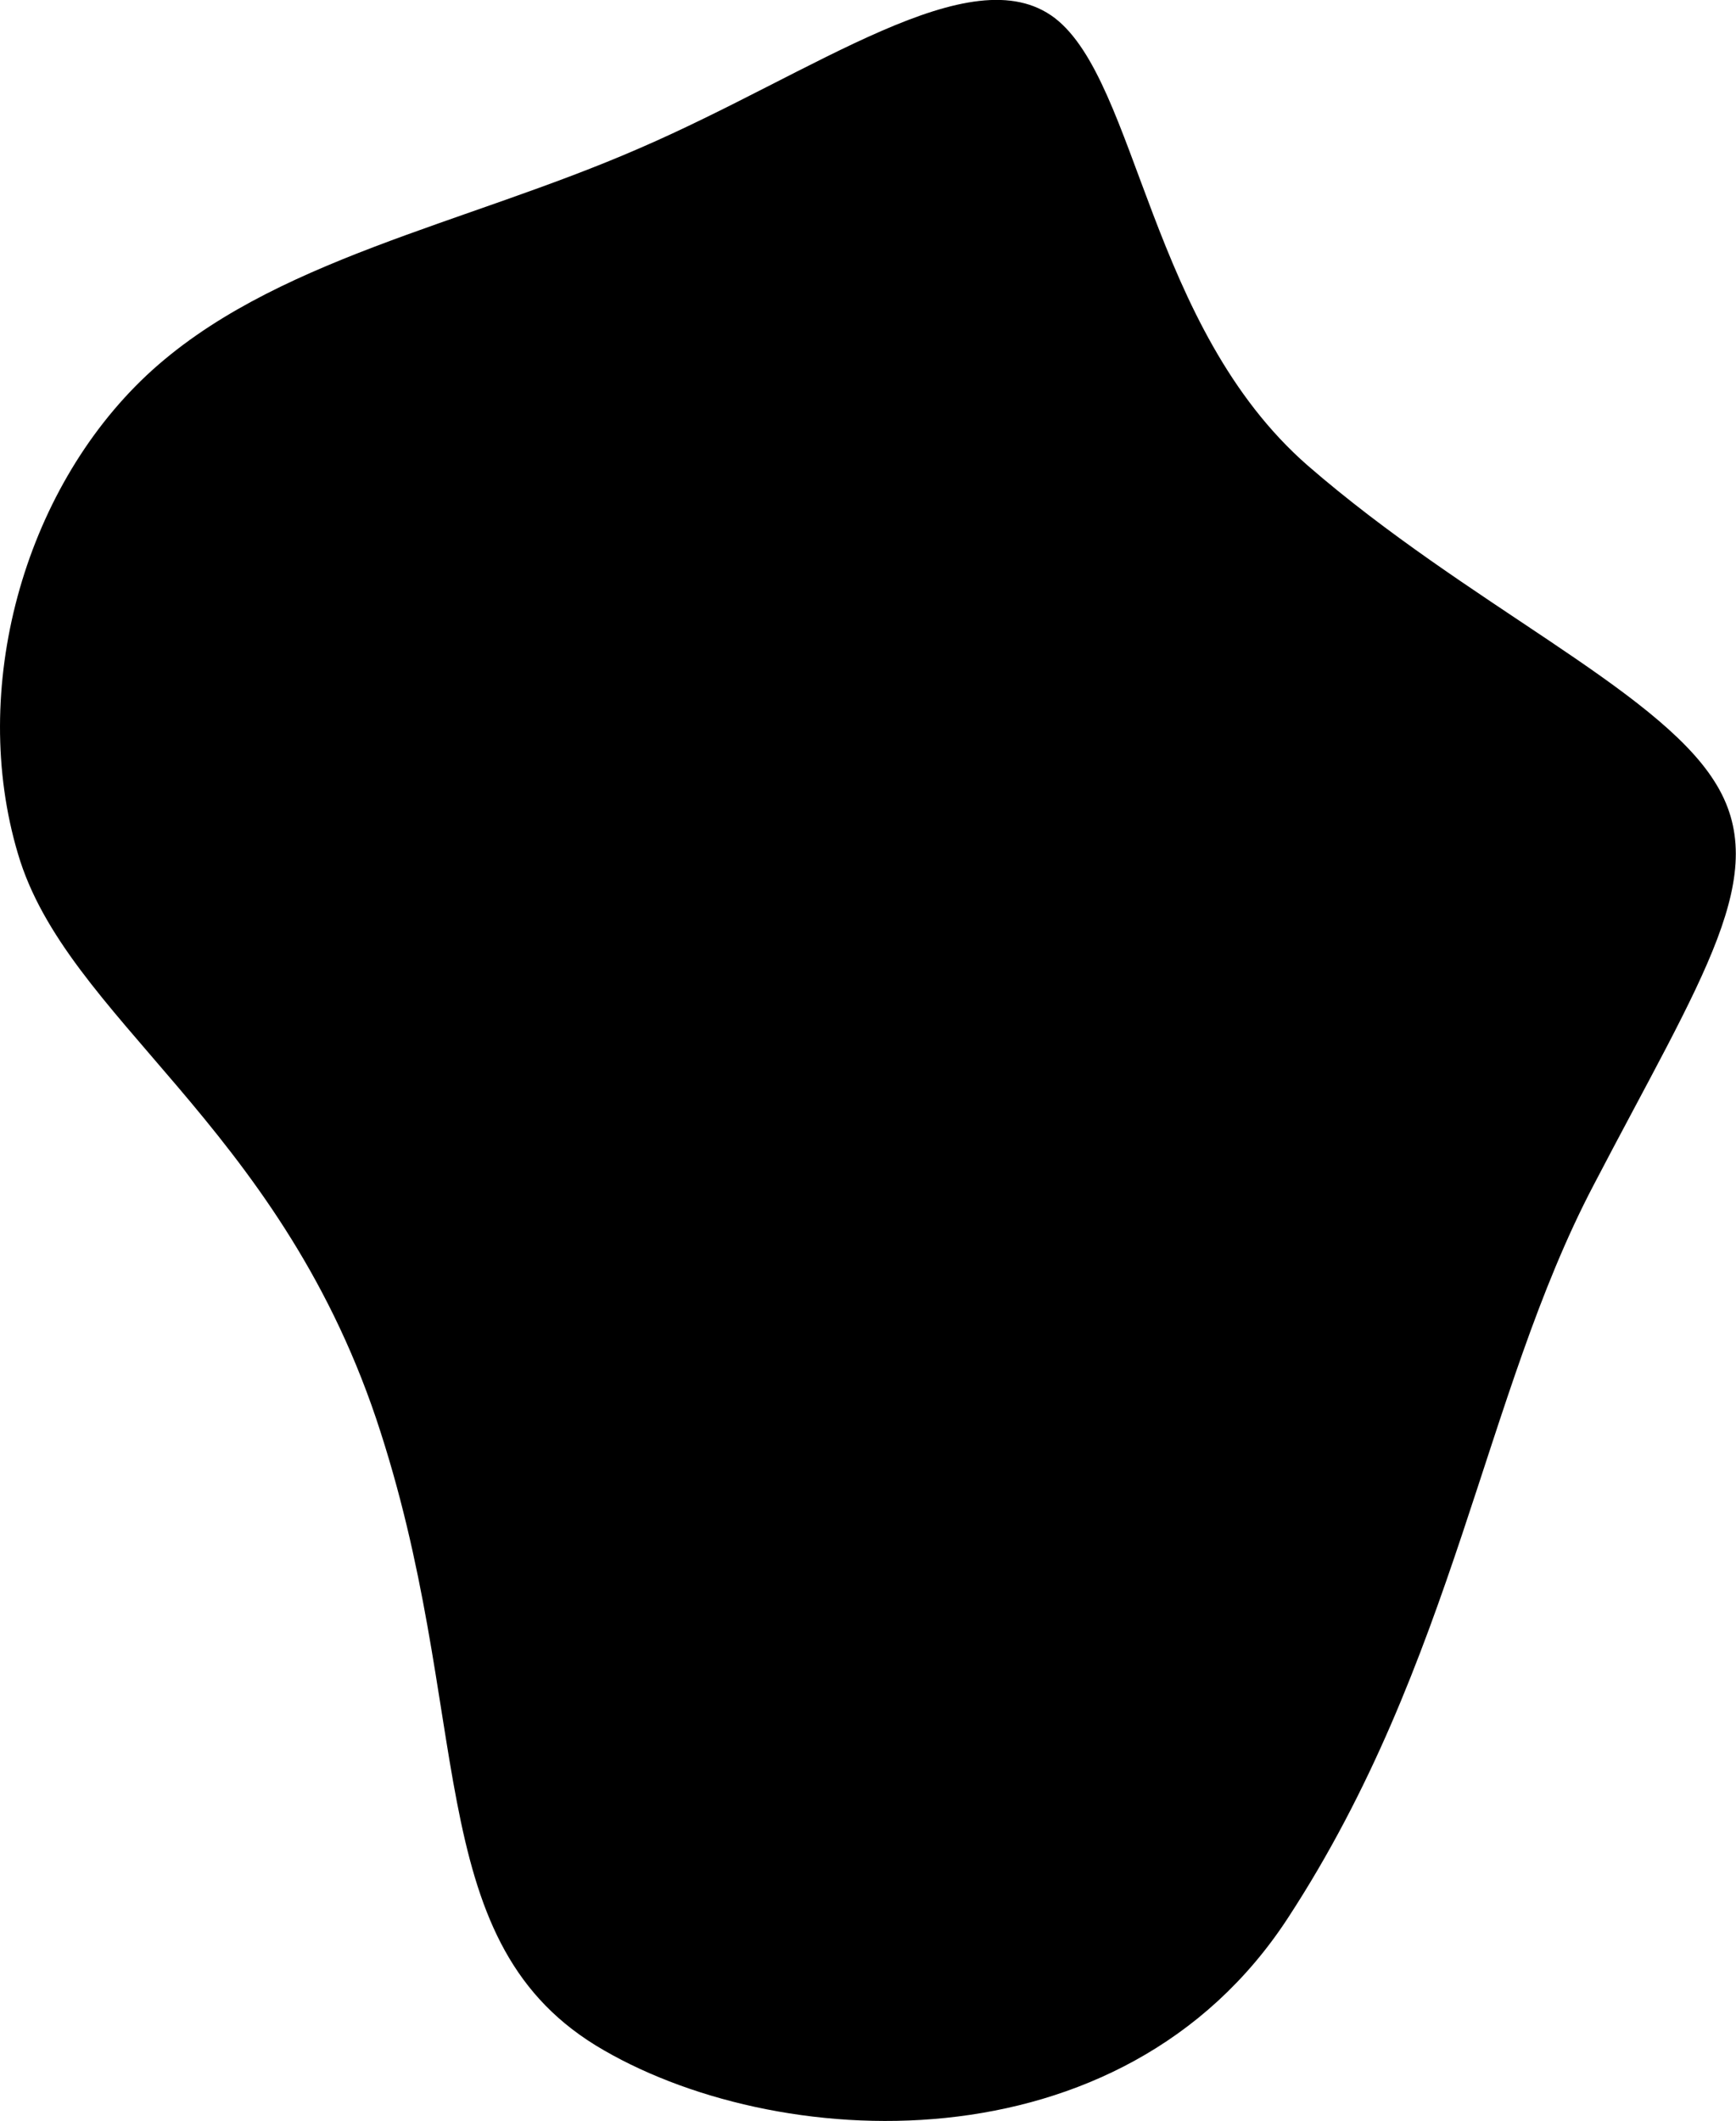 <svg xmlns="http://www.w3.org/2000/svg" width="312.82" height="382.13" viewBox="0 0 312.82 382.13">
  <path class="fill-primary" d="M1769.13,2020.59c15,11.59,16.99,55.69,45.6,80.65,28.71,24.91,62.63,40.09,73.23,56.82,10.7,16.69-2.04,34.99-21.79,72.9-19.79,37.8-24.94,85.82-54.97,131.85-29.99,46.14-93,42.48-124.82,23.04-31.76-19.59-21.69-59.65-39.54-112.92-18-53.33-55.85-72.17-64.55-101.78-8.81-29.57.89-65.24,23.22-86.22,22.28-20.83,57.26-27.13,88.81-40.89C1725.93,2030.38,1754.07,2009.15,1769.13,2020.59Z" transform="translate(-1579.06 -2017.34)"/>
</svg>
